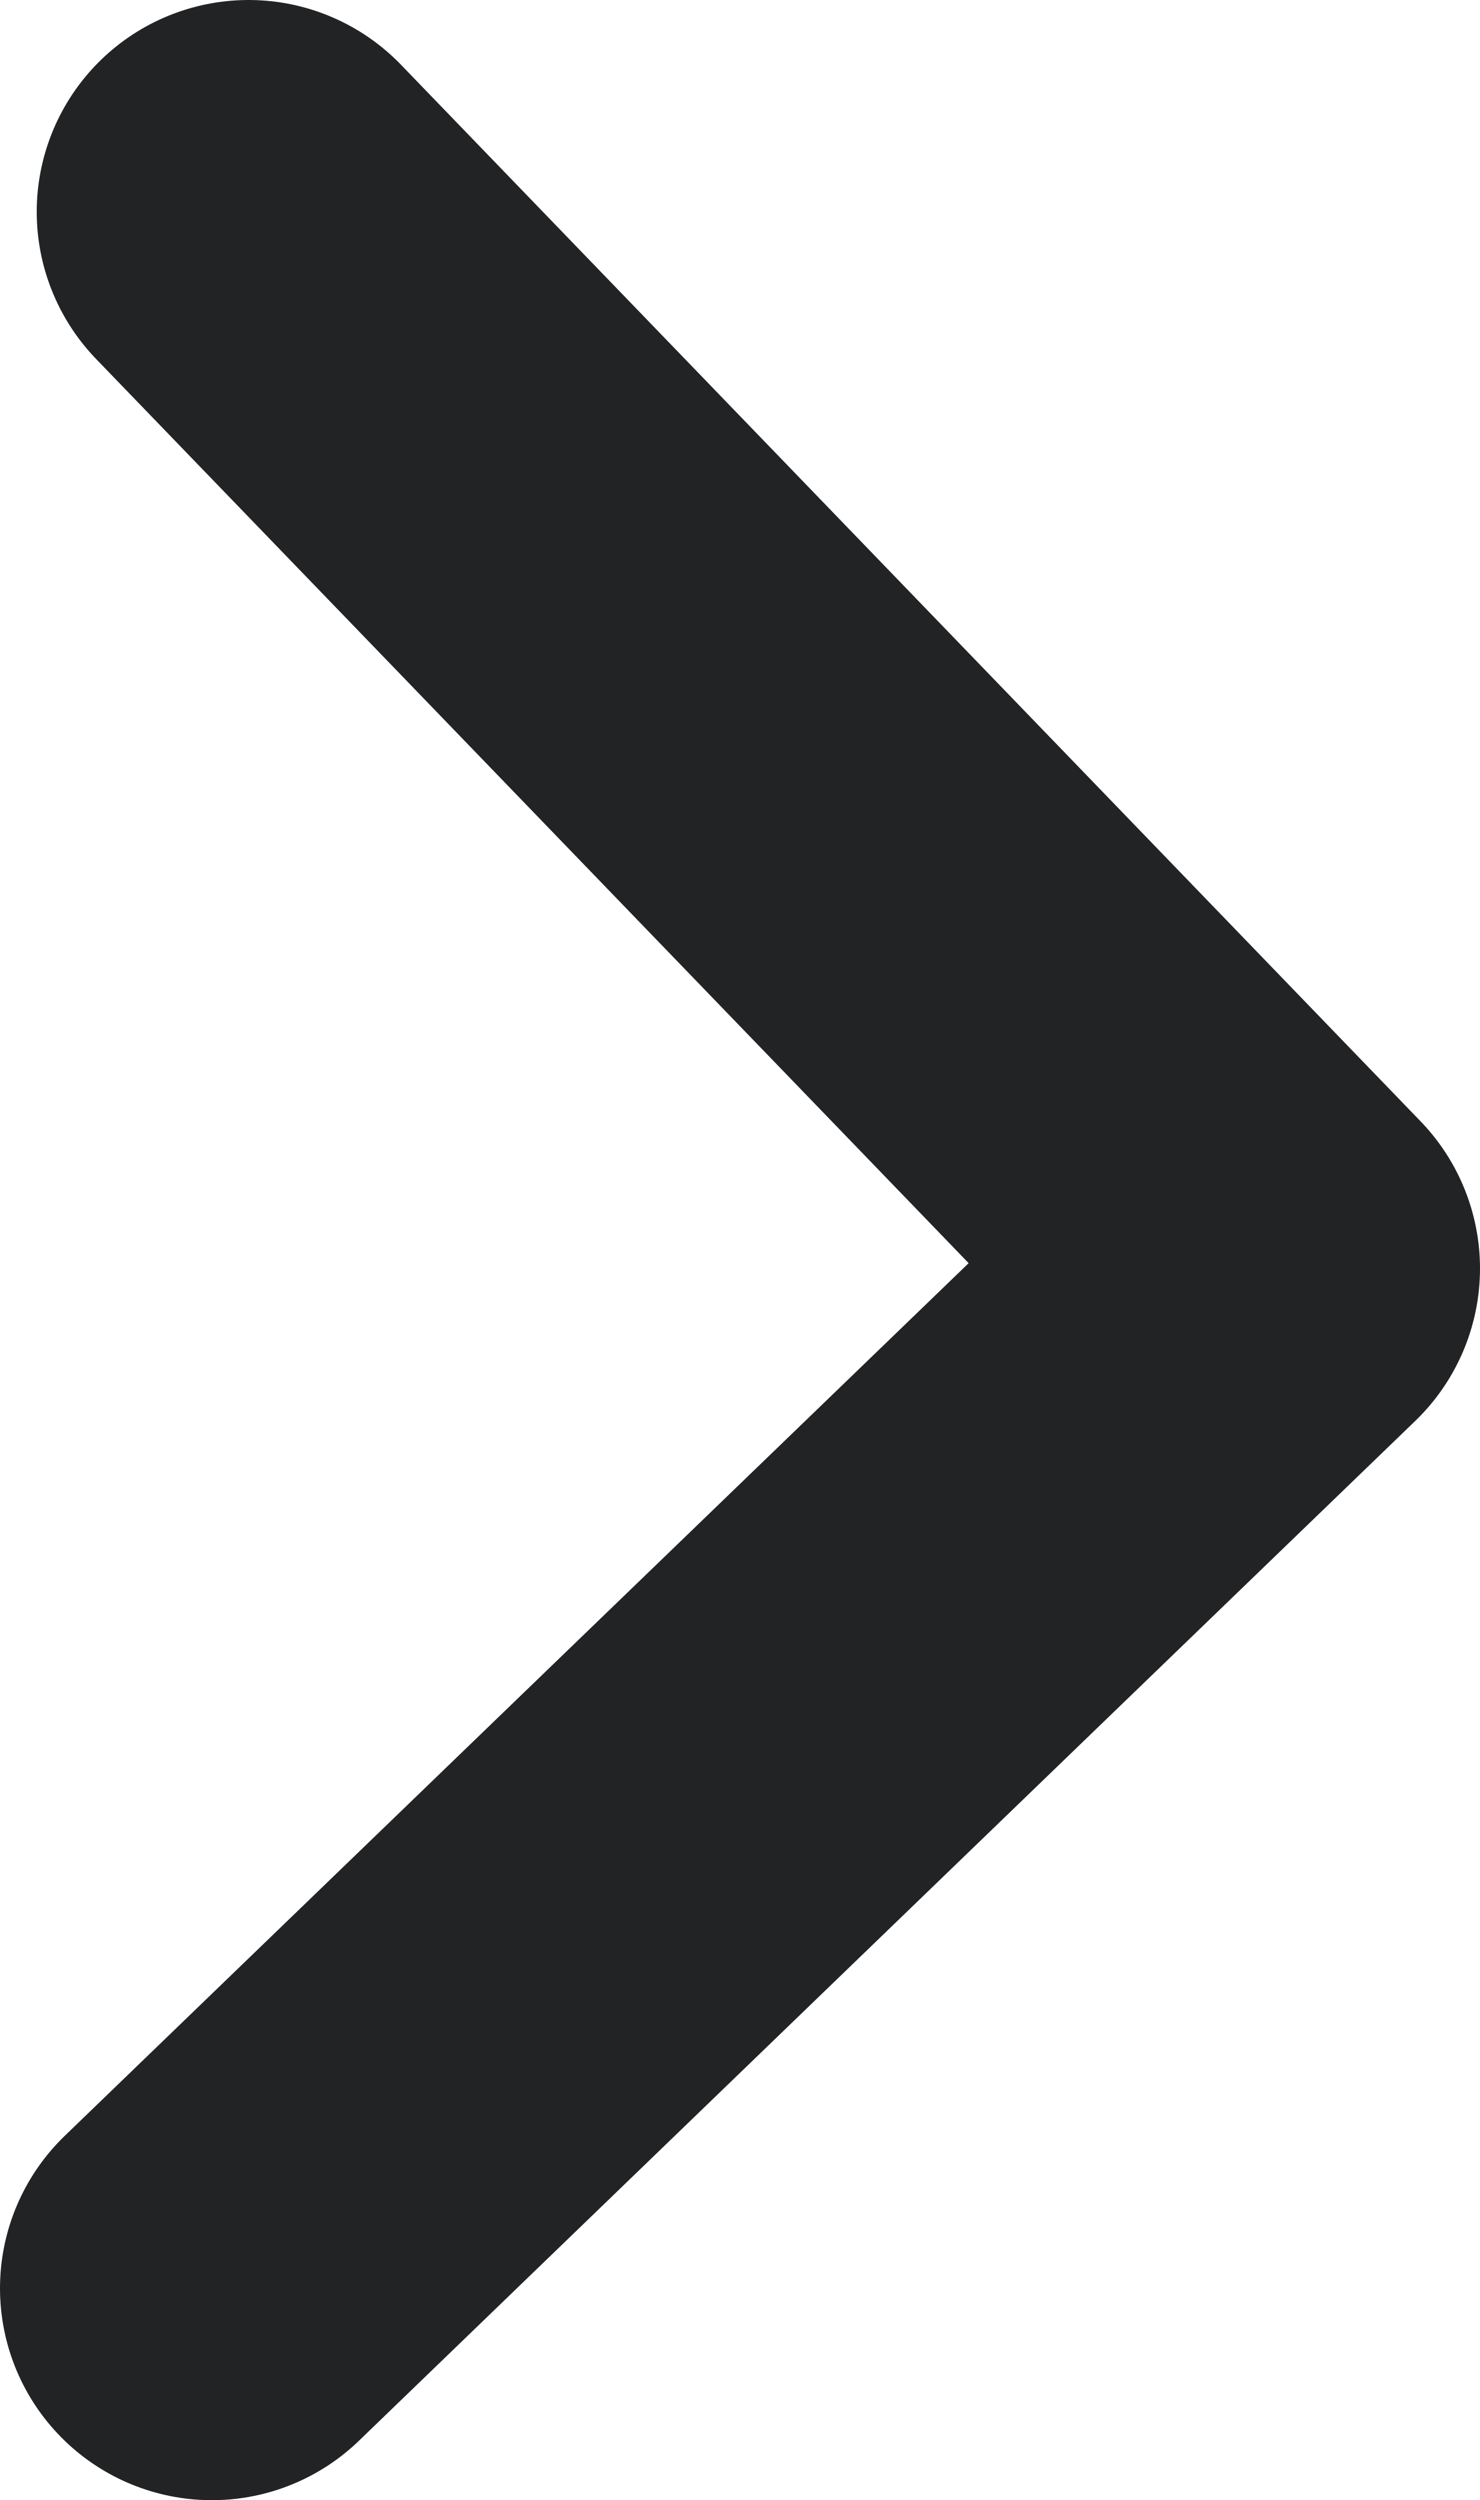 <svg xmlns="http://www.w3.org/2000/svg" viewBox="0 0 10.48 17.7">
    <polyline points="1.5 16.2 8.98 8.98 1.76 1.5" fill="none" stroke="#222325" stroke-linecap="round" stroke-linejoin="round" stroke-width="3"/>
</svg>
